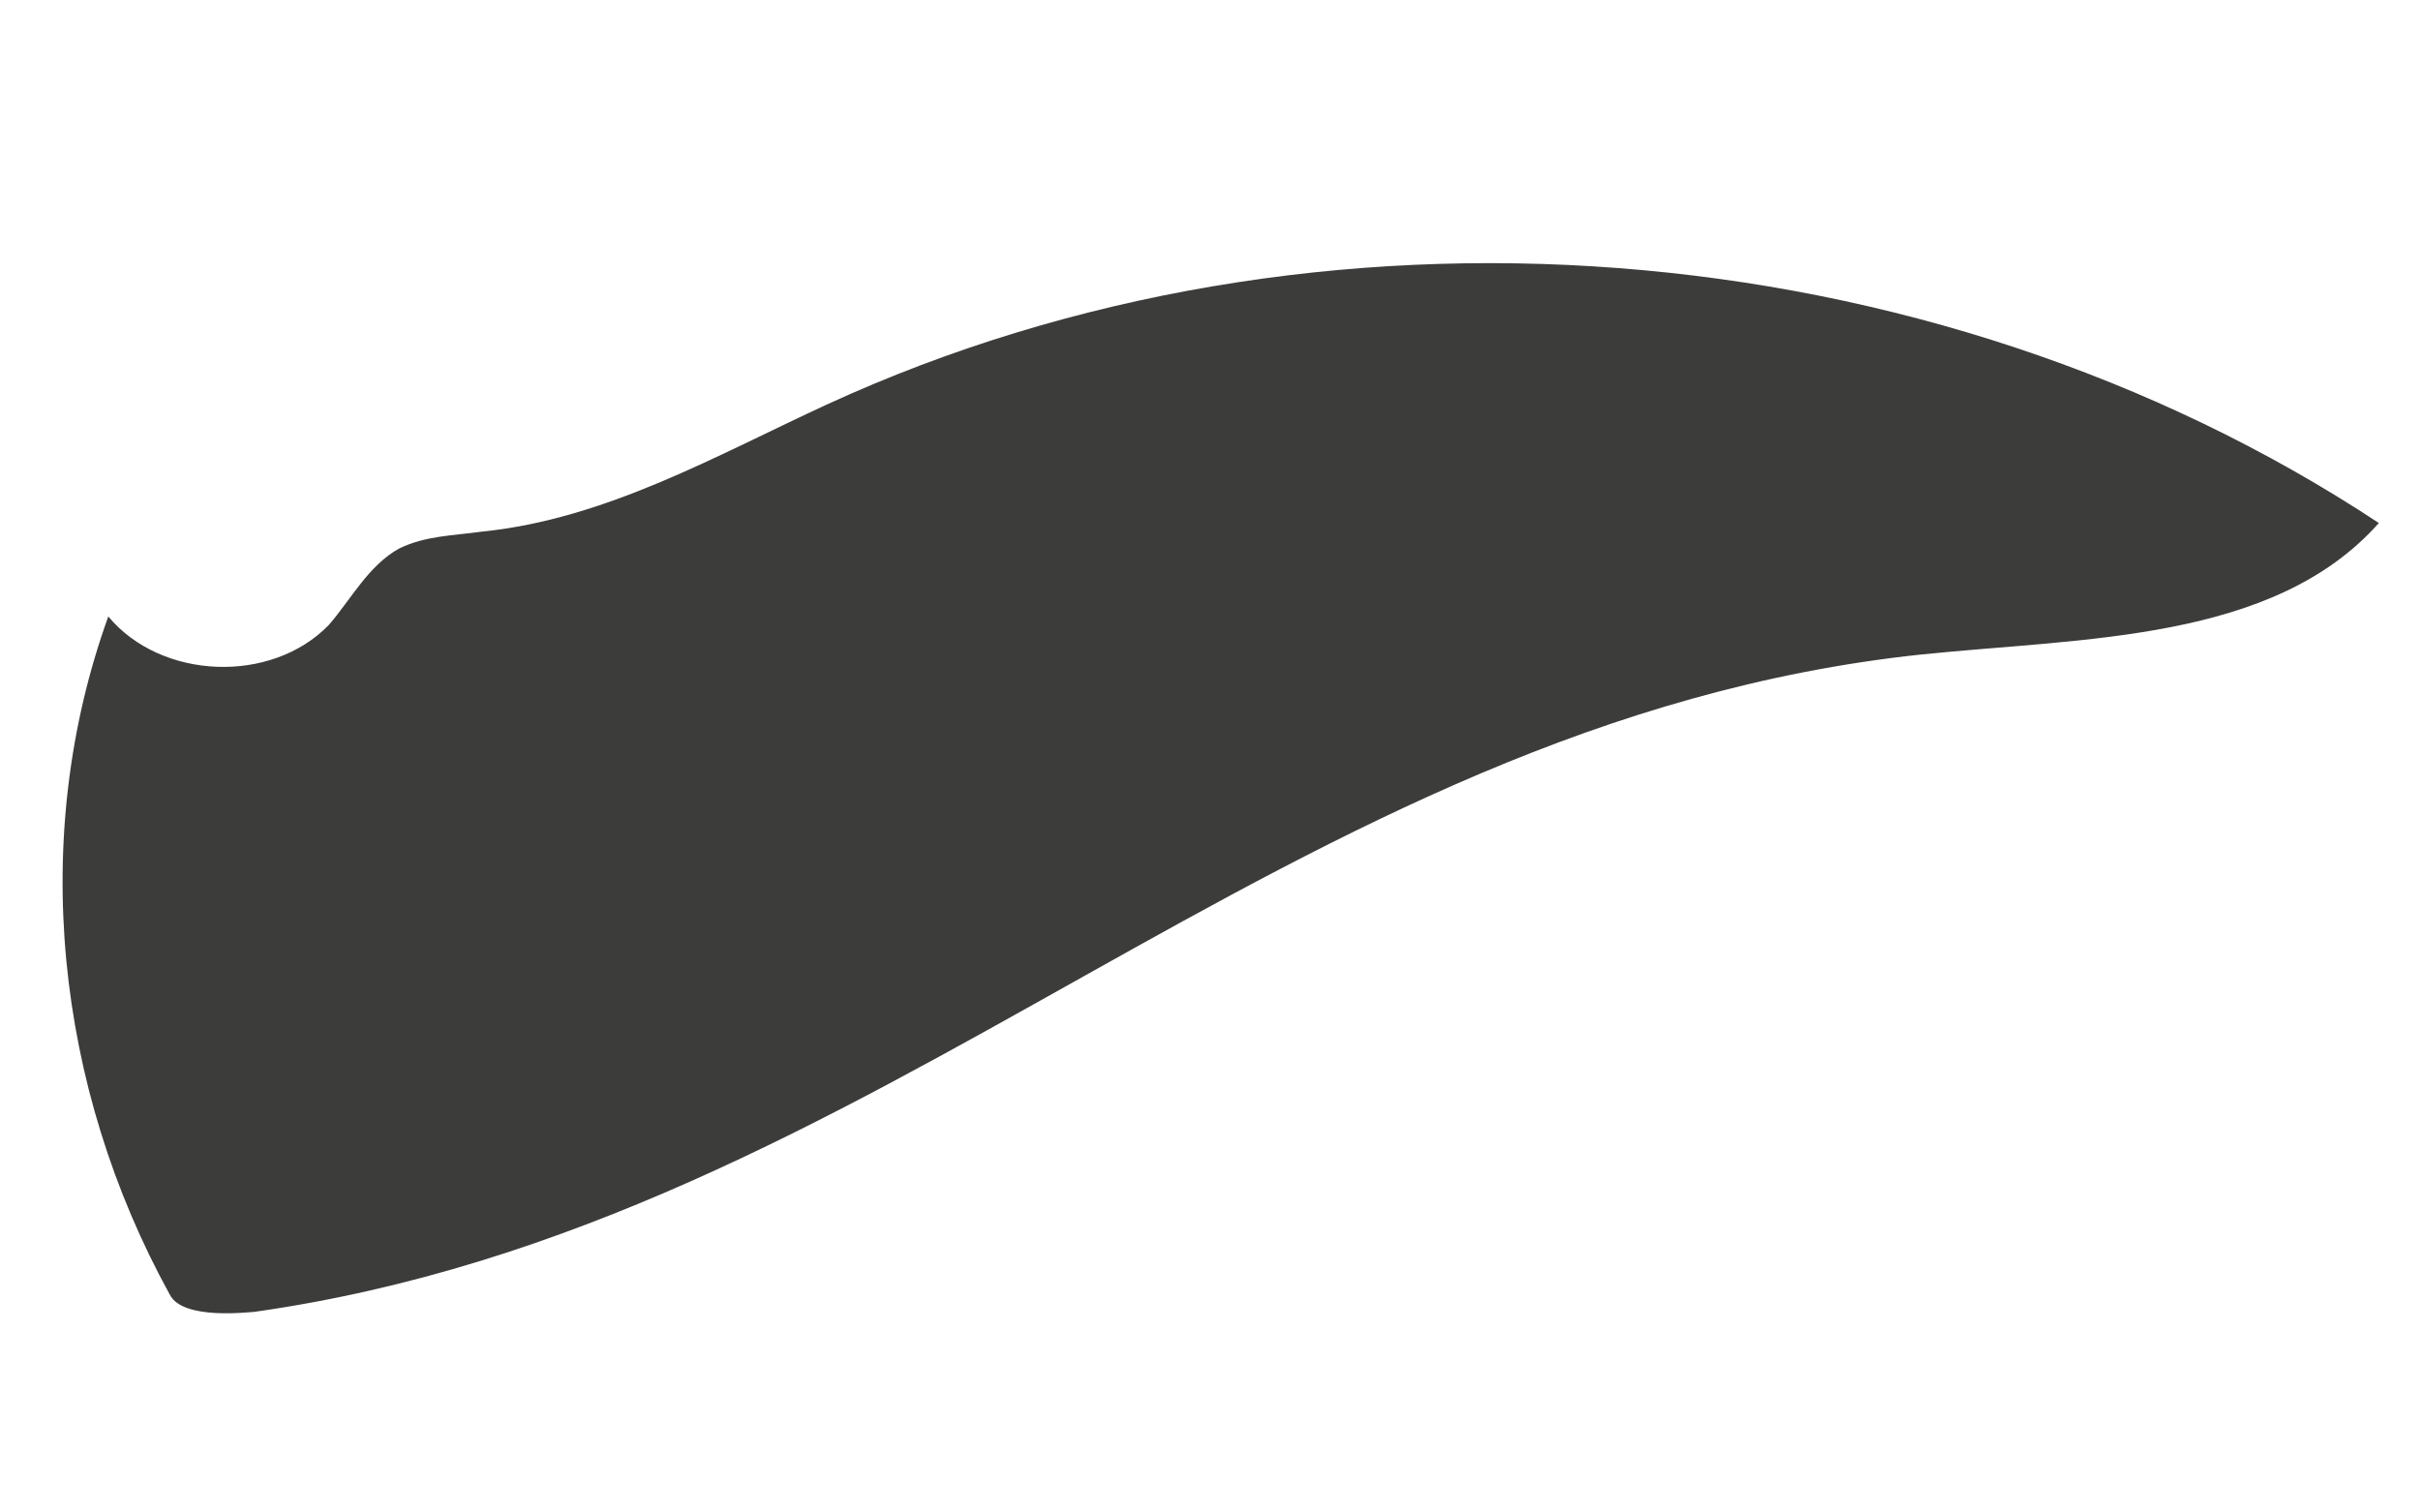 <svg width="8" height="5" viewBox="0 0 8 5" fill="none" xmlns="http://www.w3.org/2000/svg">
<path d="M0.562 4.281C0.183 3.594 0.095 2.767 0.358 2.038C0.533 2.248 0.897 2.262 1.087 2.066C1.16 1.982 1.218 1.869 1.32 1.813C1.407 1.771 1.495 1.771 1.597 1.757C2.005 1.715 2.369 1.505 2.734 1.337C4.352 0.593 6.378 0.748 7.864 1.729C7.515 2.122 6.888 2.108 6.348 2.164C4.25 2.388 2.923 4.043 0.839 4.337C0.824 4.337 0.606 4.365 0.562 4.281Z" fill="#3C3C3B"/>
</svg>
